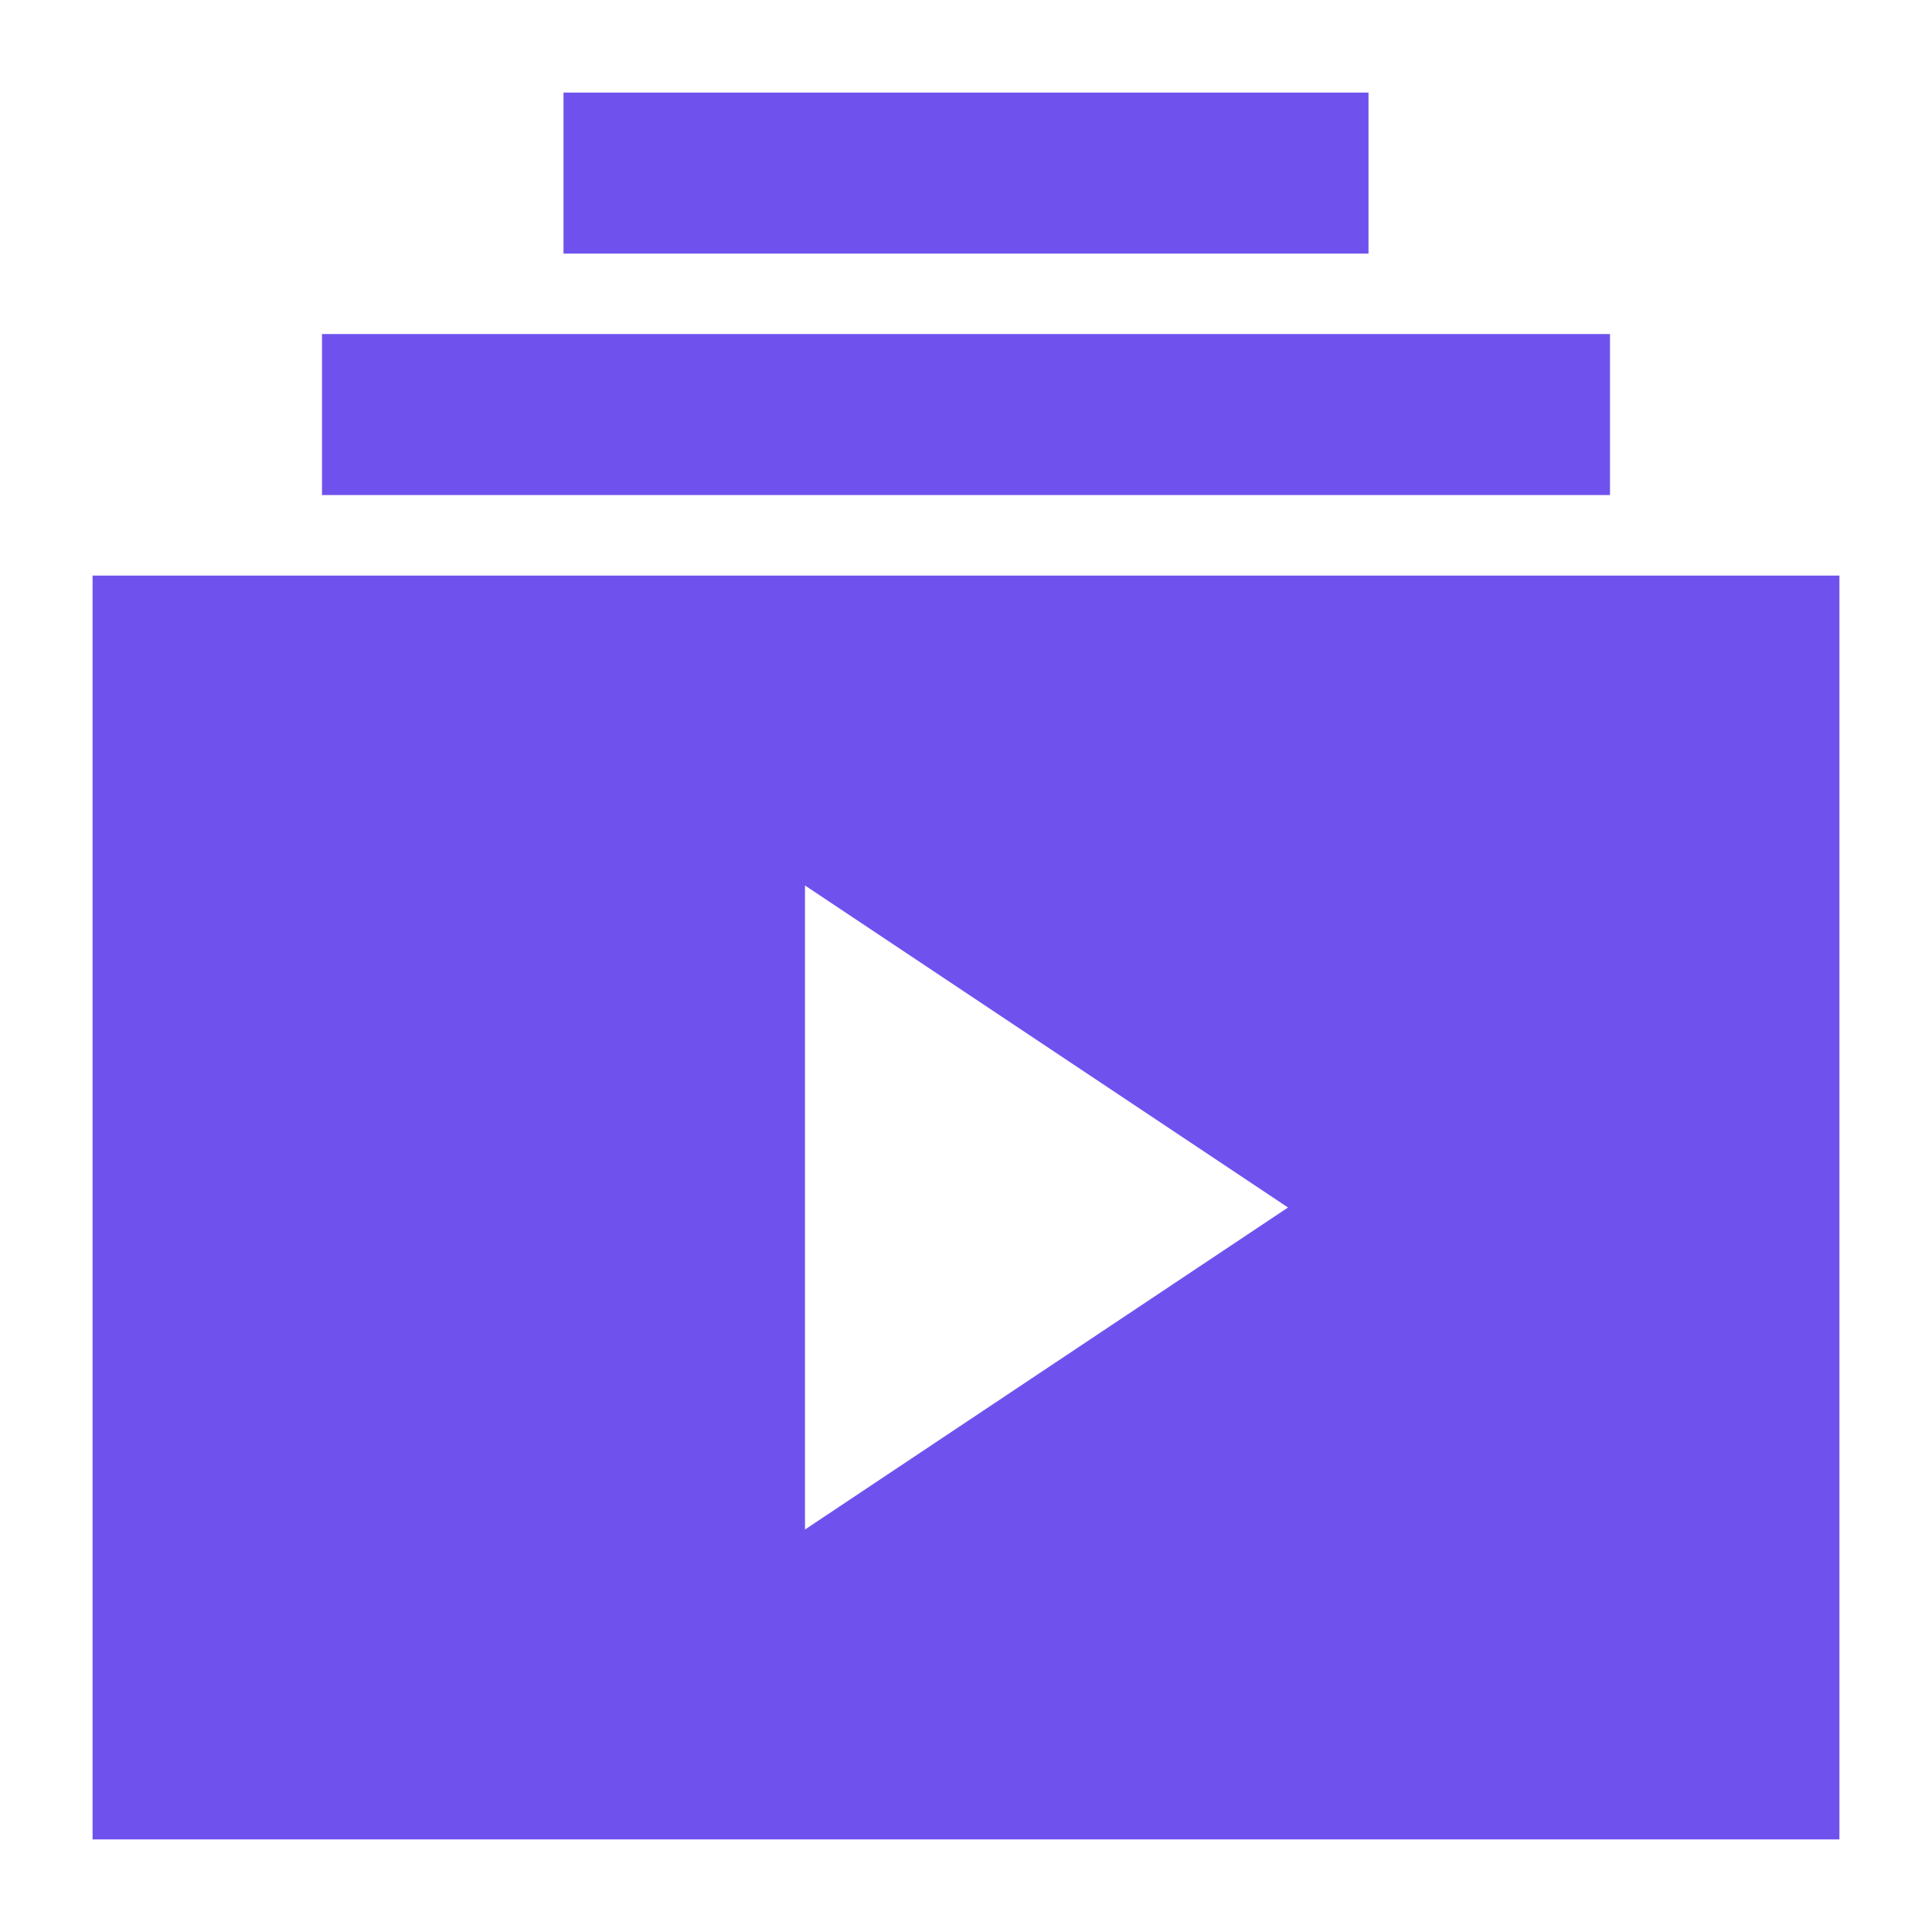 <svg width="24" height="24" viewBox="0 0 24 24" fill="none" xmlns="http://www.w3.org/2000/svg">
<mask id="mask0_4176_106" style="mask-type:alpha" maskUnits="userSpaceOnUse" x="0" y="0" width="24" height="24">
<rect width="24" height="24" fill="#D9D9D9"/>
</mask>
<g mask="url(#mask0_4176_106)">
<path d="M1.15 22.85V7.15H22.85V22.85H1.15ZM10 19L16 15L10 11V19ZM4 6.15V4.15H20V6.15H4ZM7 3.15V1.15H17V3.15H7Z" fill="#6F52ED"/>
</g>
</svg>
